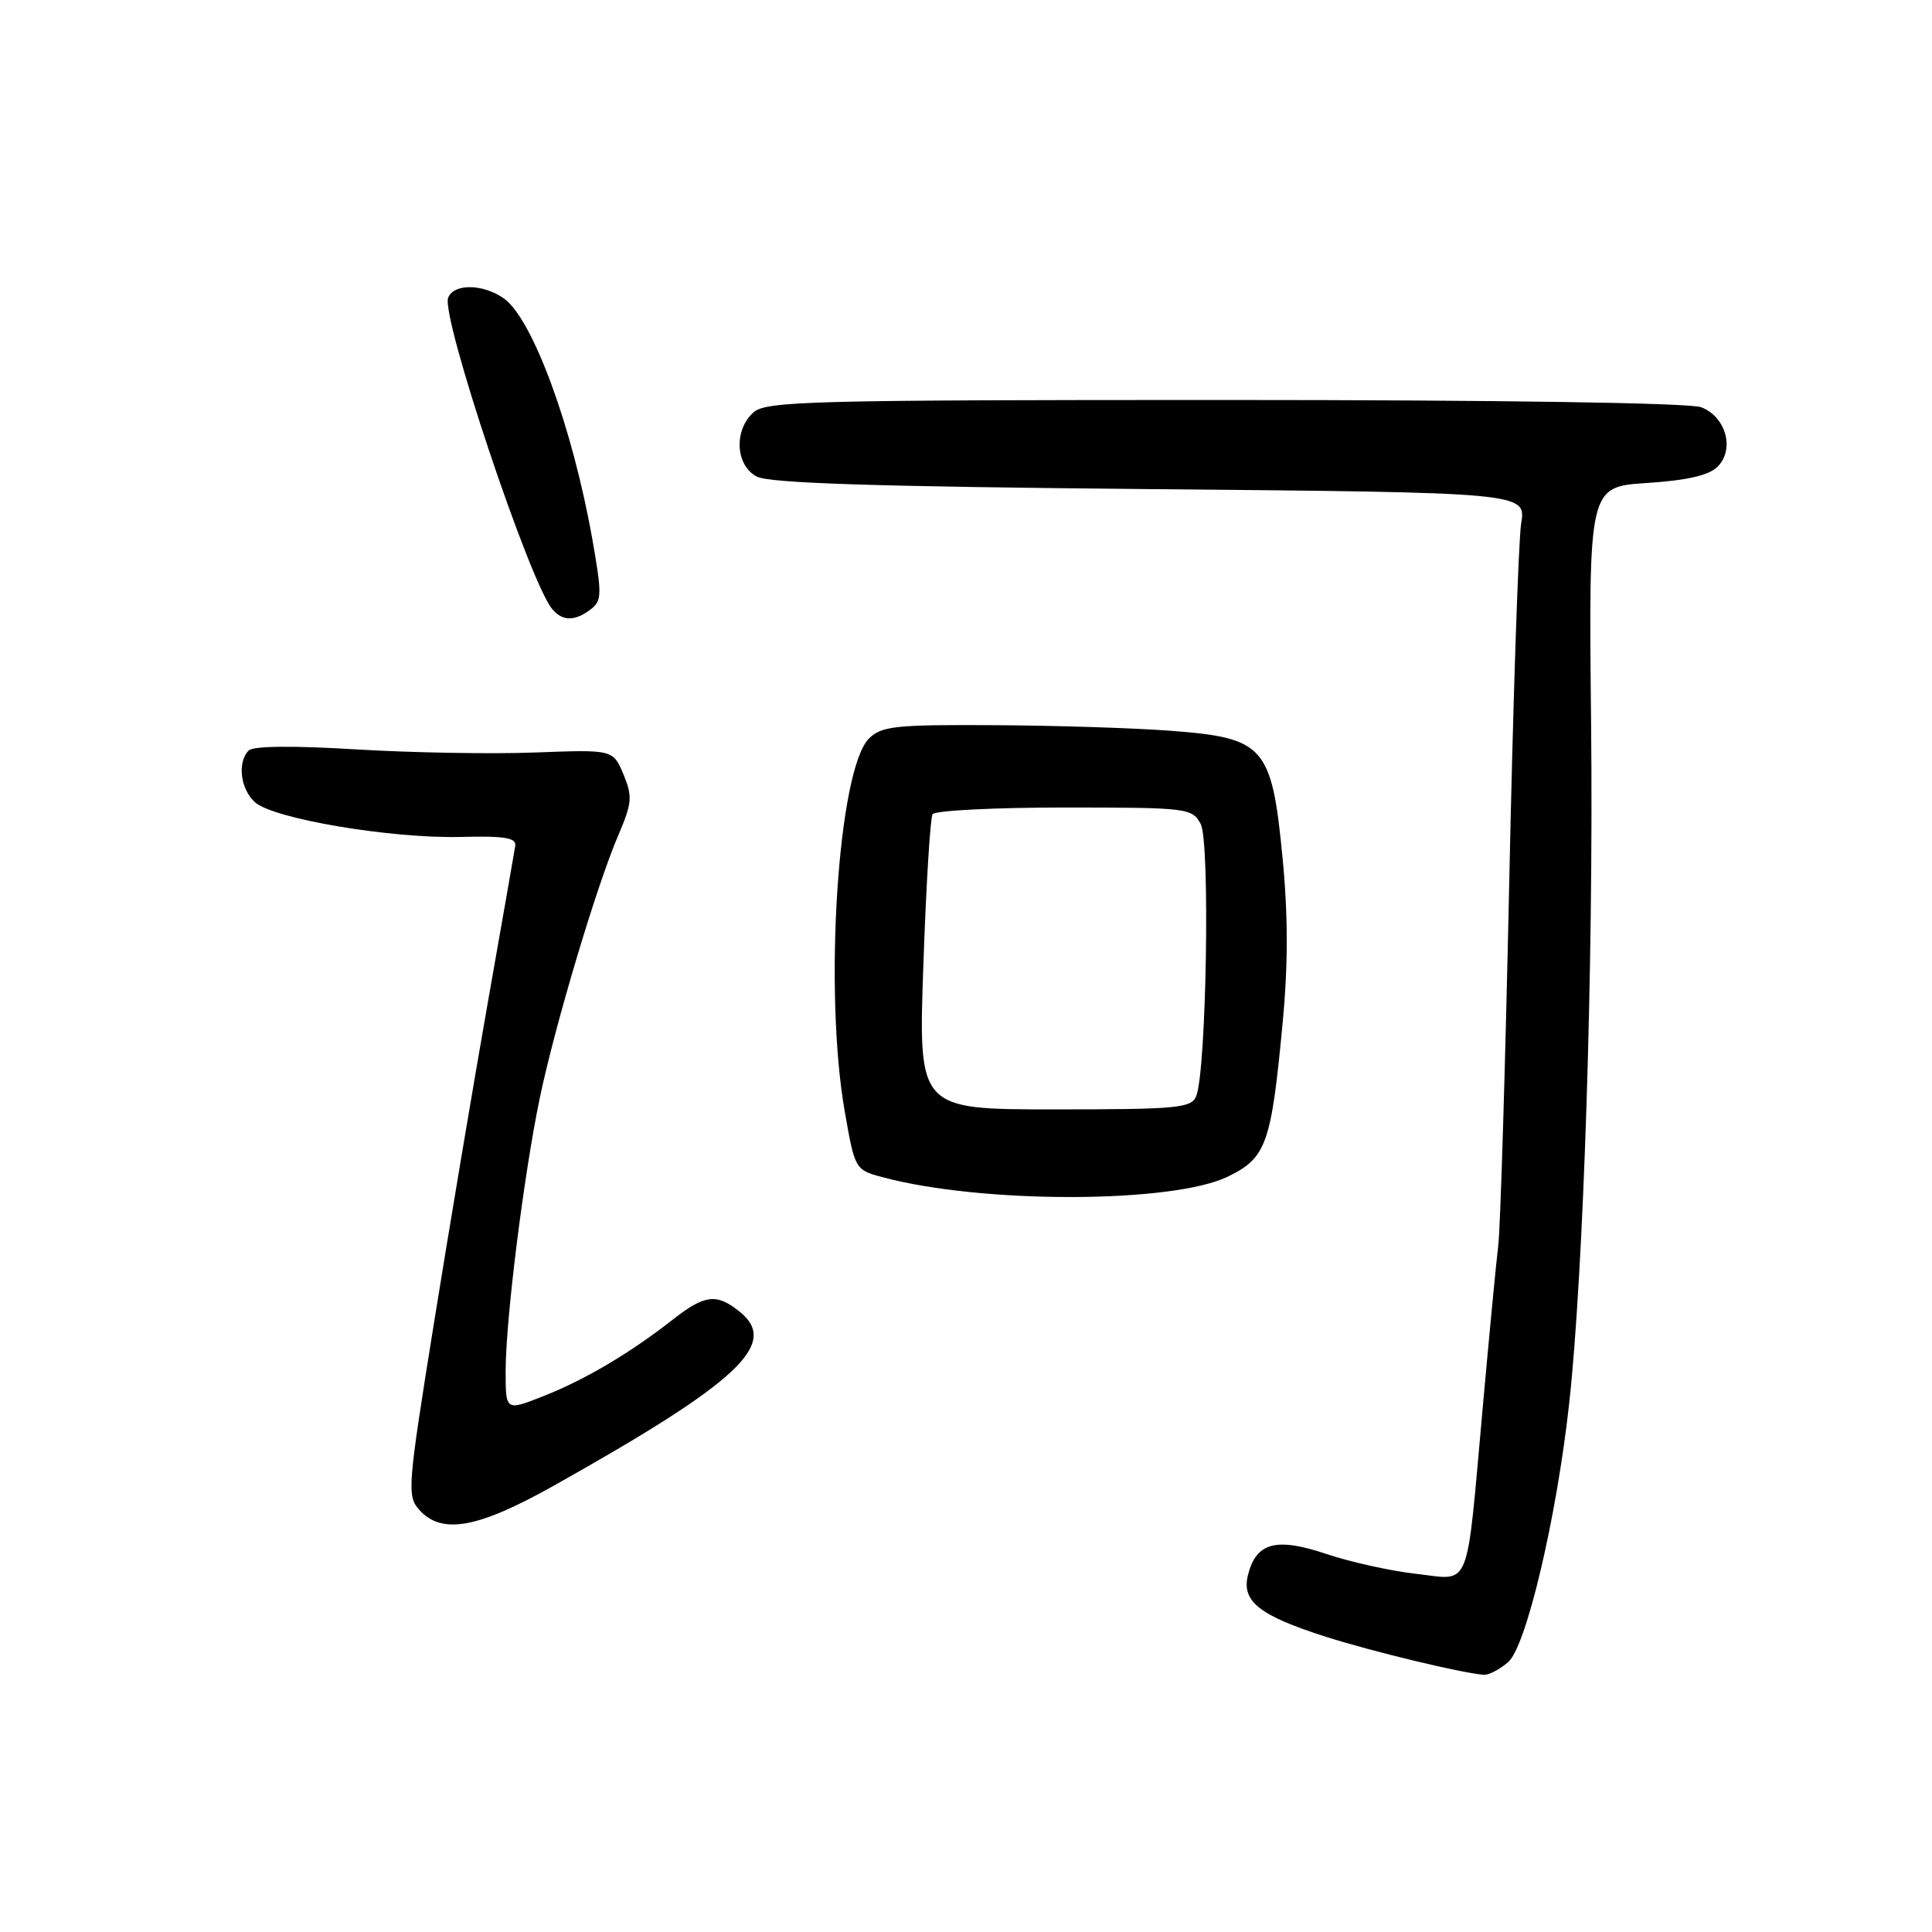 <?xml version="1.0" encoding="UTF-8" standalone="no"?>
<!DOCTYPE svg PUBLIC "-//W3C//DTD SVG 1.1//EN" "http://www.w3.org/Graphics/SVG/1.1/DTD/svg11.dtd" >
<svg xmlns="http://www.w3.org/2000/svg" xmlns:xlink="http://www.w3.org/1999/xlink" version="1.1" viewBox="0 0 256 256">
 <g >
 <path fill="currentColor"
d=" M 199.83 220.25 C 202.22 218.21 206.25 201.19 207.92 186.00 C 209.84 168.63 211.16 127.89 210.83 96.00 C 210.50 64.50 210.50 64.50 218.22 64.00 C 223.57 63.65 226.45 62.99 227.60 61.83 C 229.89 59.53 228.69 55.21 225.41 53.96 C 223.88 53.38 198.77 53.00 162.26 53.00 C 107.27 53.00 101.49 53.15 99.83 54.65 C 97.22 57.01 97.45 61.63 100.25 63.14 C 101.90 64.03 115.90 64.48 152.36 64.81 C 202.23 65.26 202.23 65.26 201.56 69.38 C 201.20 71.65 200.48 93.08 199.98 117.00 C 199.47 140.93 198.82 162.53 198.53 165.00 C 198.23 167.47 197.31 177.15 196.47 186.50 C 194.24 211.28 195.01 209.37 187.64 208.54 C 184.27 208.16 178.90 206.97 175.72 205.90 C 169.09 203.67 166.44 204.39 165.36 208.70 C 164.49 212.19 166.85 214.06 175.68 216.88 C 181.87 218.85 193.79 221.72 196.64 221.92 C 197.27 221.96 198.70 221.21 199.83 220.25 Z  M 73.36 196.87 C 97.86 183.13 103.28 178.07 98.04 173.83 C 94.96 171.34 93.40 171.52 89.14 174.86 C 83.52 179.27 77.47 182.85 71.99 185.00 C 67.00 186.97 67.00 186.97 67.00 181.70 C 67.00 174.91 69.39 155.76 71.52 145.51 C 73.51 135.95 79.05 117.37 81.92 110.69 C 83.76 106.39 83.83 105.54 82.61 102.60 C 81.23 99.32 81.23 99.32 70.87 99.71 C 65.17 99.93 54.52 99.74 47.21 99.30 C 38.91 98.79 33.56 98.84 32.96 99.44 C 31.42 100.98 31.85 104.55 33.78 106.30 C 36.20 108.49 51.80 111.12 61.00 110.90 C 66.92 110.75 68.45 111.01 68.27 112.11 C 68.15 112.87 66.50 122.28 64.61 133.00 C 62.72 143.72 59.52 162.77 57.50 175.33 C 54.00 197.08 53.91 198.24 55.57 200.08 C 58.55 203.37 63.30 202.52 73.36 196.87 Z  M 162.67 155.92 C 167.80 153.43 168.44 151.65 169.96 135.50 C 170.69 127.80 170.68 121.20 169.93 113.50 C 168.50 98.88 167.53 97.78 155.23 96.84 C 150.43 96.47 139.86 96.13 131.75 96.09 C 118.65 96.01 116.79 96.21 115.14 97.86 C 111.04 101.96 109.13 131.26 111.93 147.25 C 113.27 154.95 113.31 155.01 116.93 155.98 C 130.07 159.52 155.30 159.48 162.67 155.92 Z  M 78.26 80.75 C 79.76 79.61 79.78 78.78 78.49 71.47 C 75.86 56.60 70.57 42.22 66.75 39.53 C 63.98 37.59 60.11 37.55 59.38 39.46 C 58.42 41.96 70.15 77.06 73.16 80.69 C 74.52 82.33 76.15 82.35 78.26 80.75 Z  M 122.35 127.89 C 122.71 117.39 123.26 108.39 123.57 107.89 C 123.87 107.40 131.73 107.00 141.02 107.00 C 157.38 107.00 157.97 107.07 159.10 109.19 C 160.36 111.54 159.86 141.94 158.50 145.25 C 157.86 146.83 155.99 147.00 139.74 147.00 C 121.68 147.00 121.68 147.00 122.35 127.89 Z "/>
</g>
</svg>